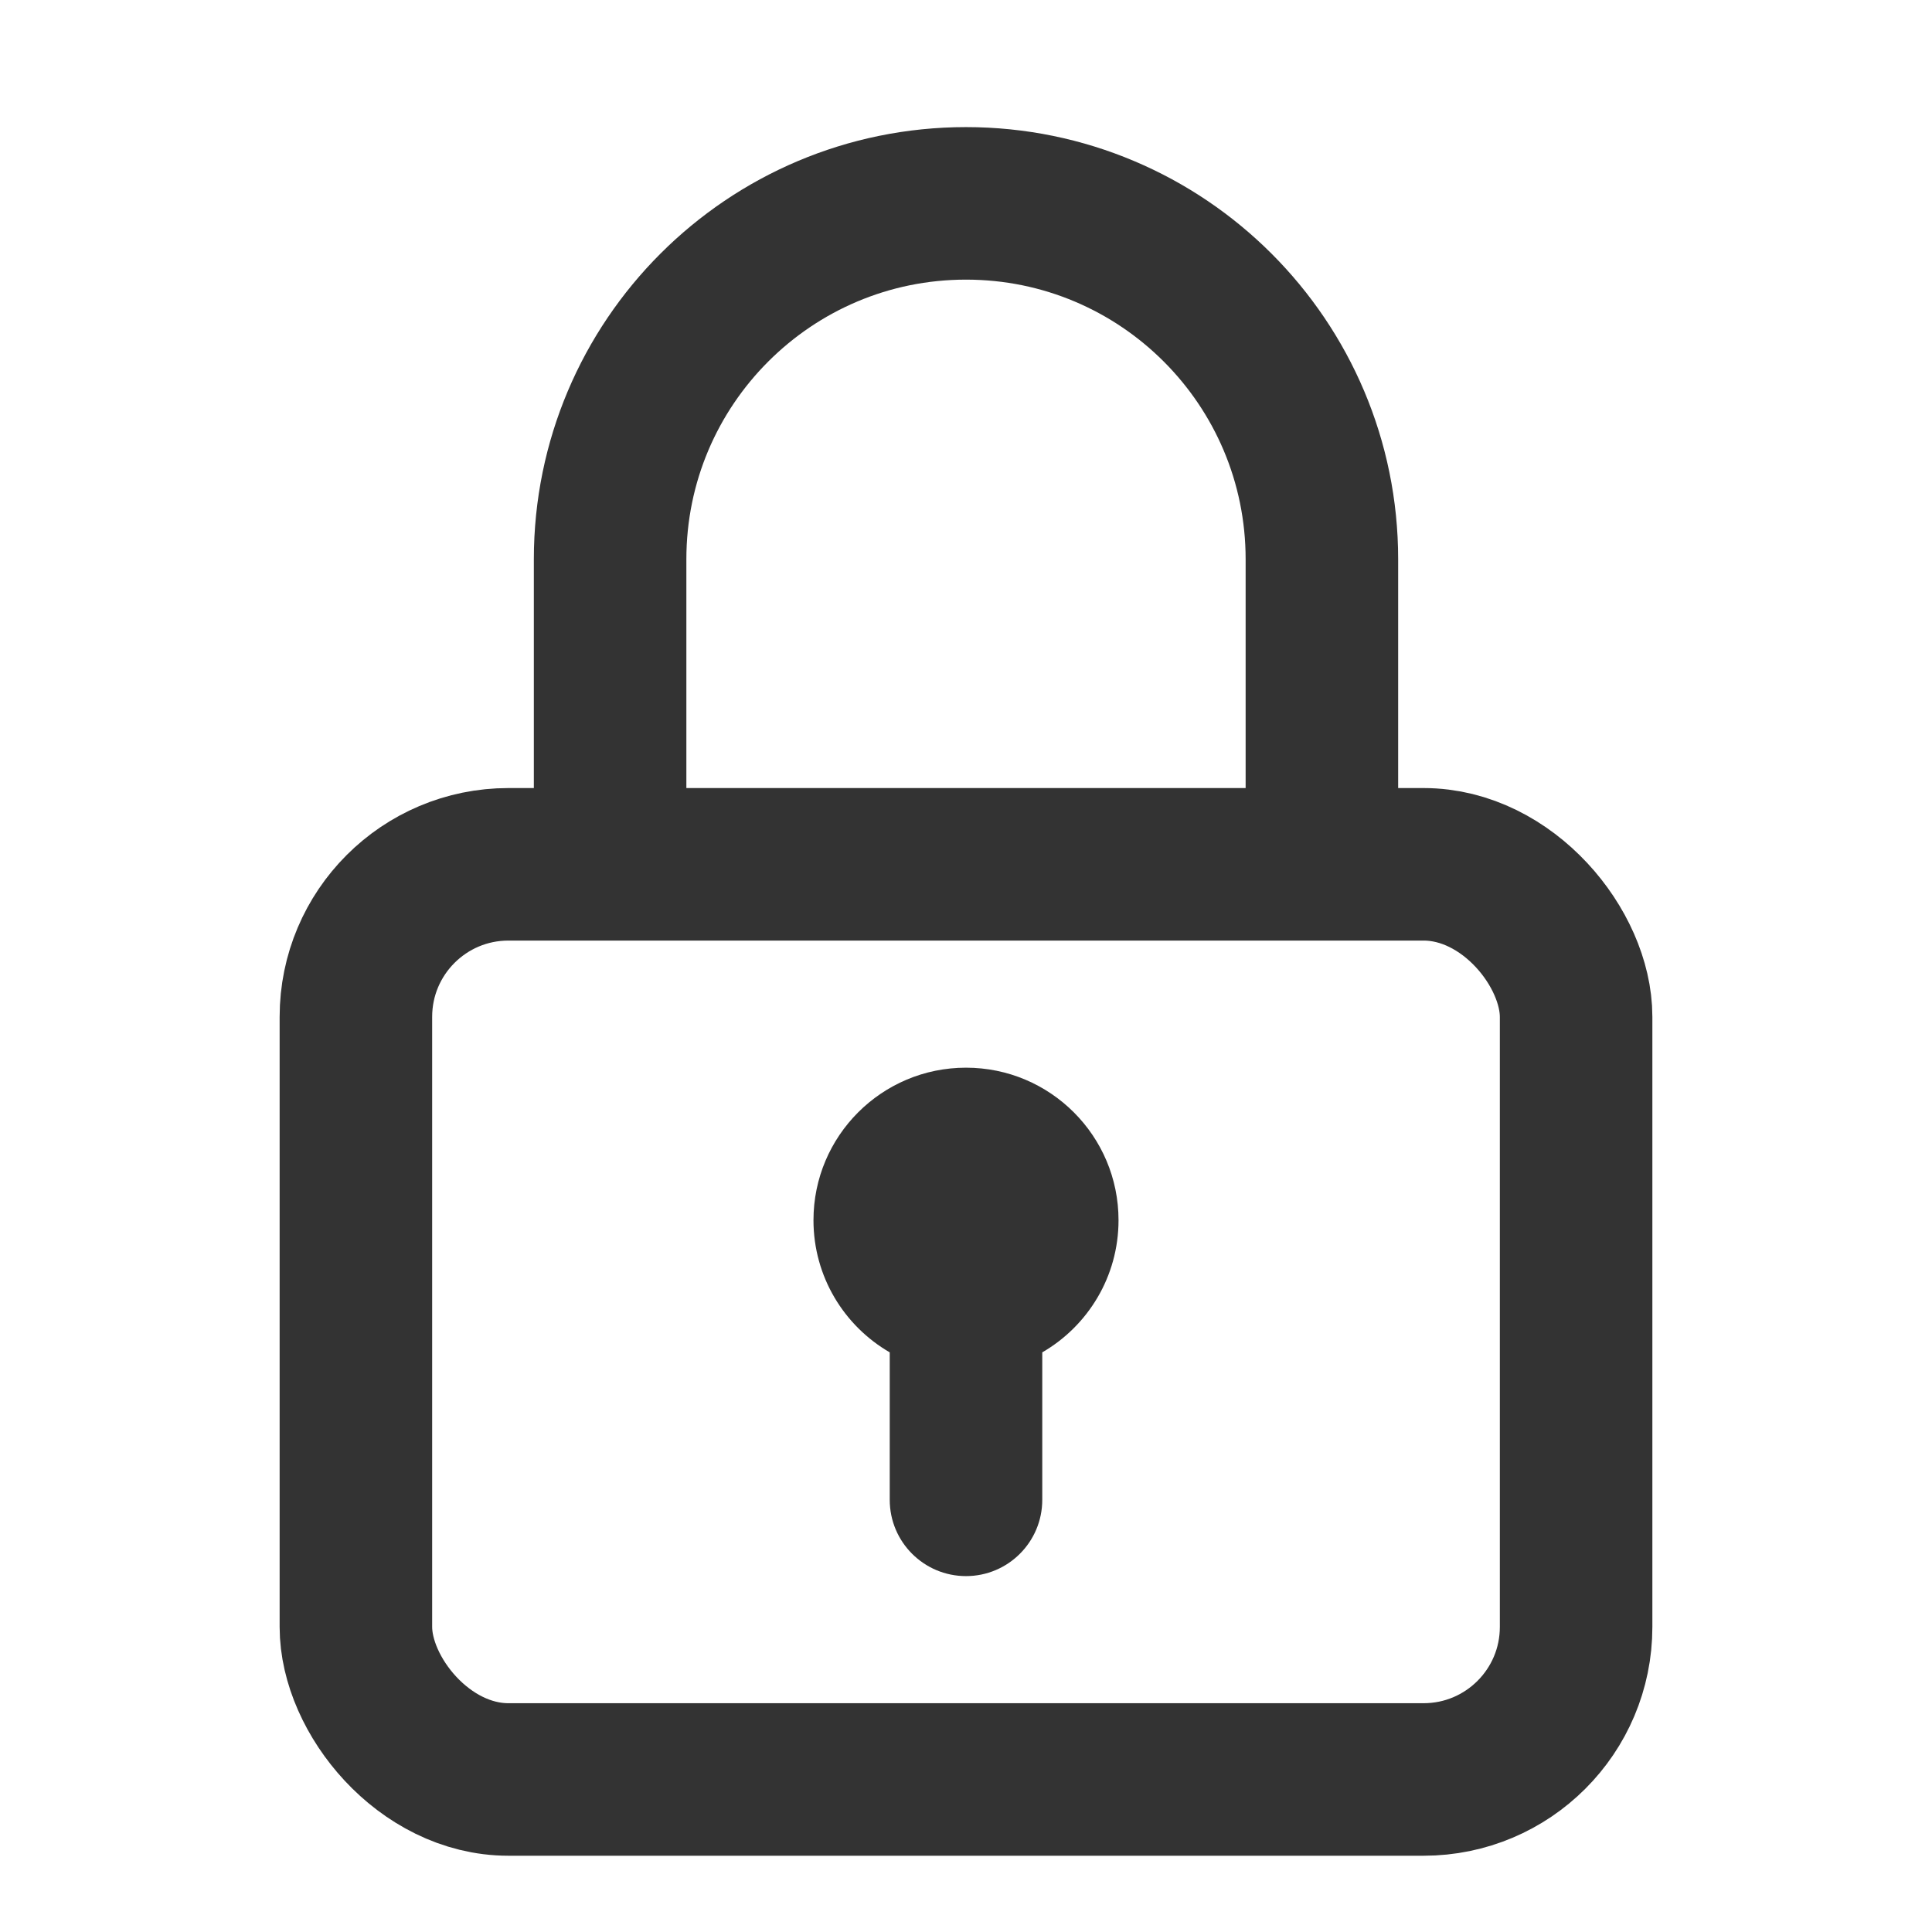 <svg width="38" height="38" viewBox="0 0 38 38" fill="none" xmlns="http://www.w3.org/2000/svg">
<rect x="7" y="17" width="24" height="18" rx="3" stroke="#333333" stroke-width="3"/>
<path d="M12 17V11C12 7.134 15.134 4 19 4V4C22.866 4 26 7.134 26 11V17" stroke="#333333" stroke-width="3"/>
<path fill-rule="evenodd" clip-rule="evenodd" d="M20.5 26.599C21.397 26.08 22 25.11 22 24C22 22.343 20.657 21 19 21C17.343 21 16 22.343 16 24C16 25.11 16.603 26.08 17.5 26.599V29.5C17.5 30.328 18.172 31 19 31C19.828 31 20.5 30.328 20.5 29.5V26.599Z" fill="#333333"/>
</svg>
